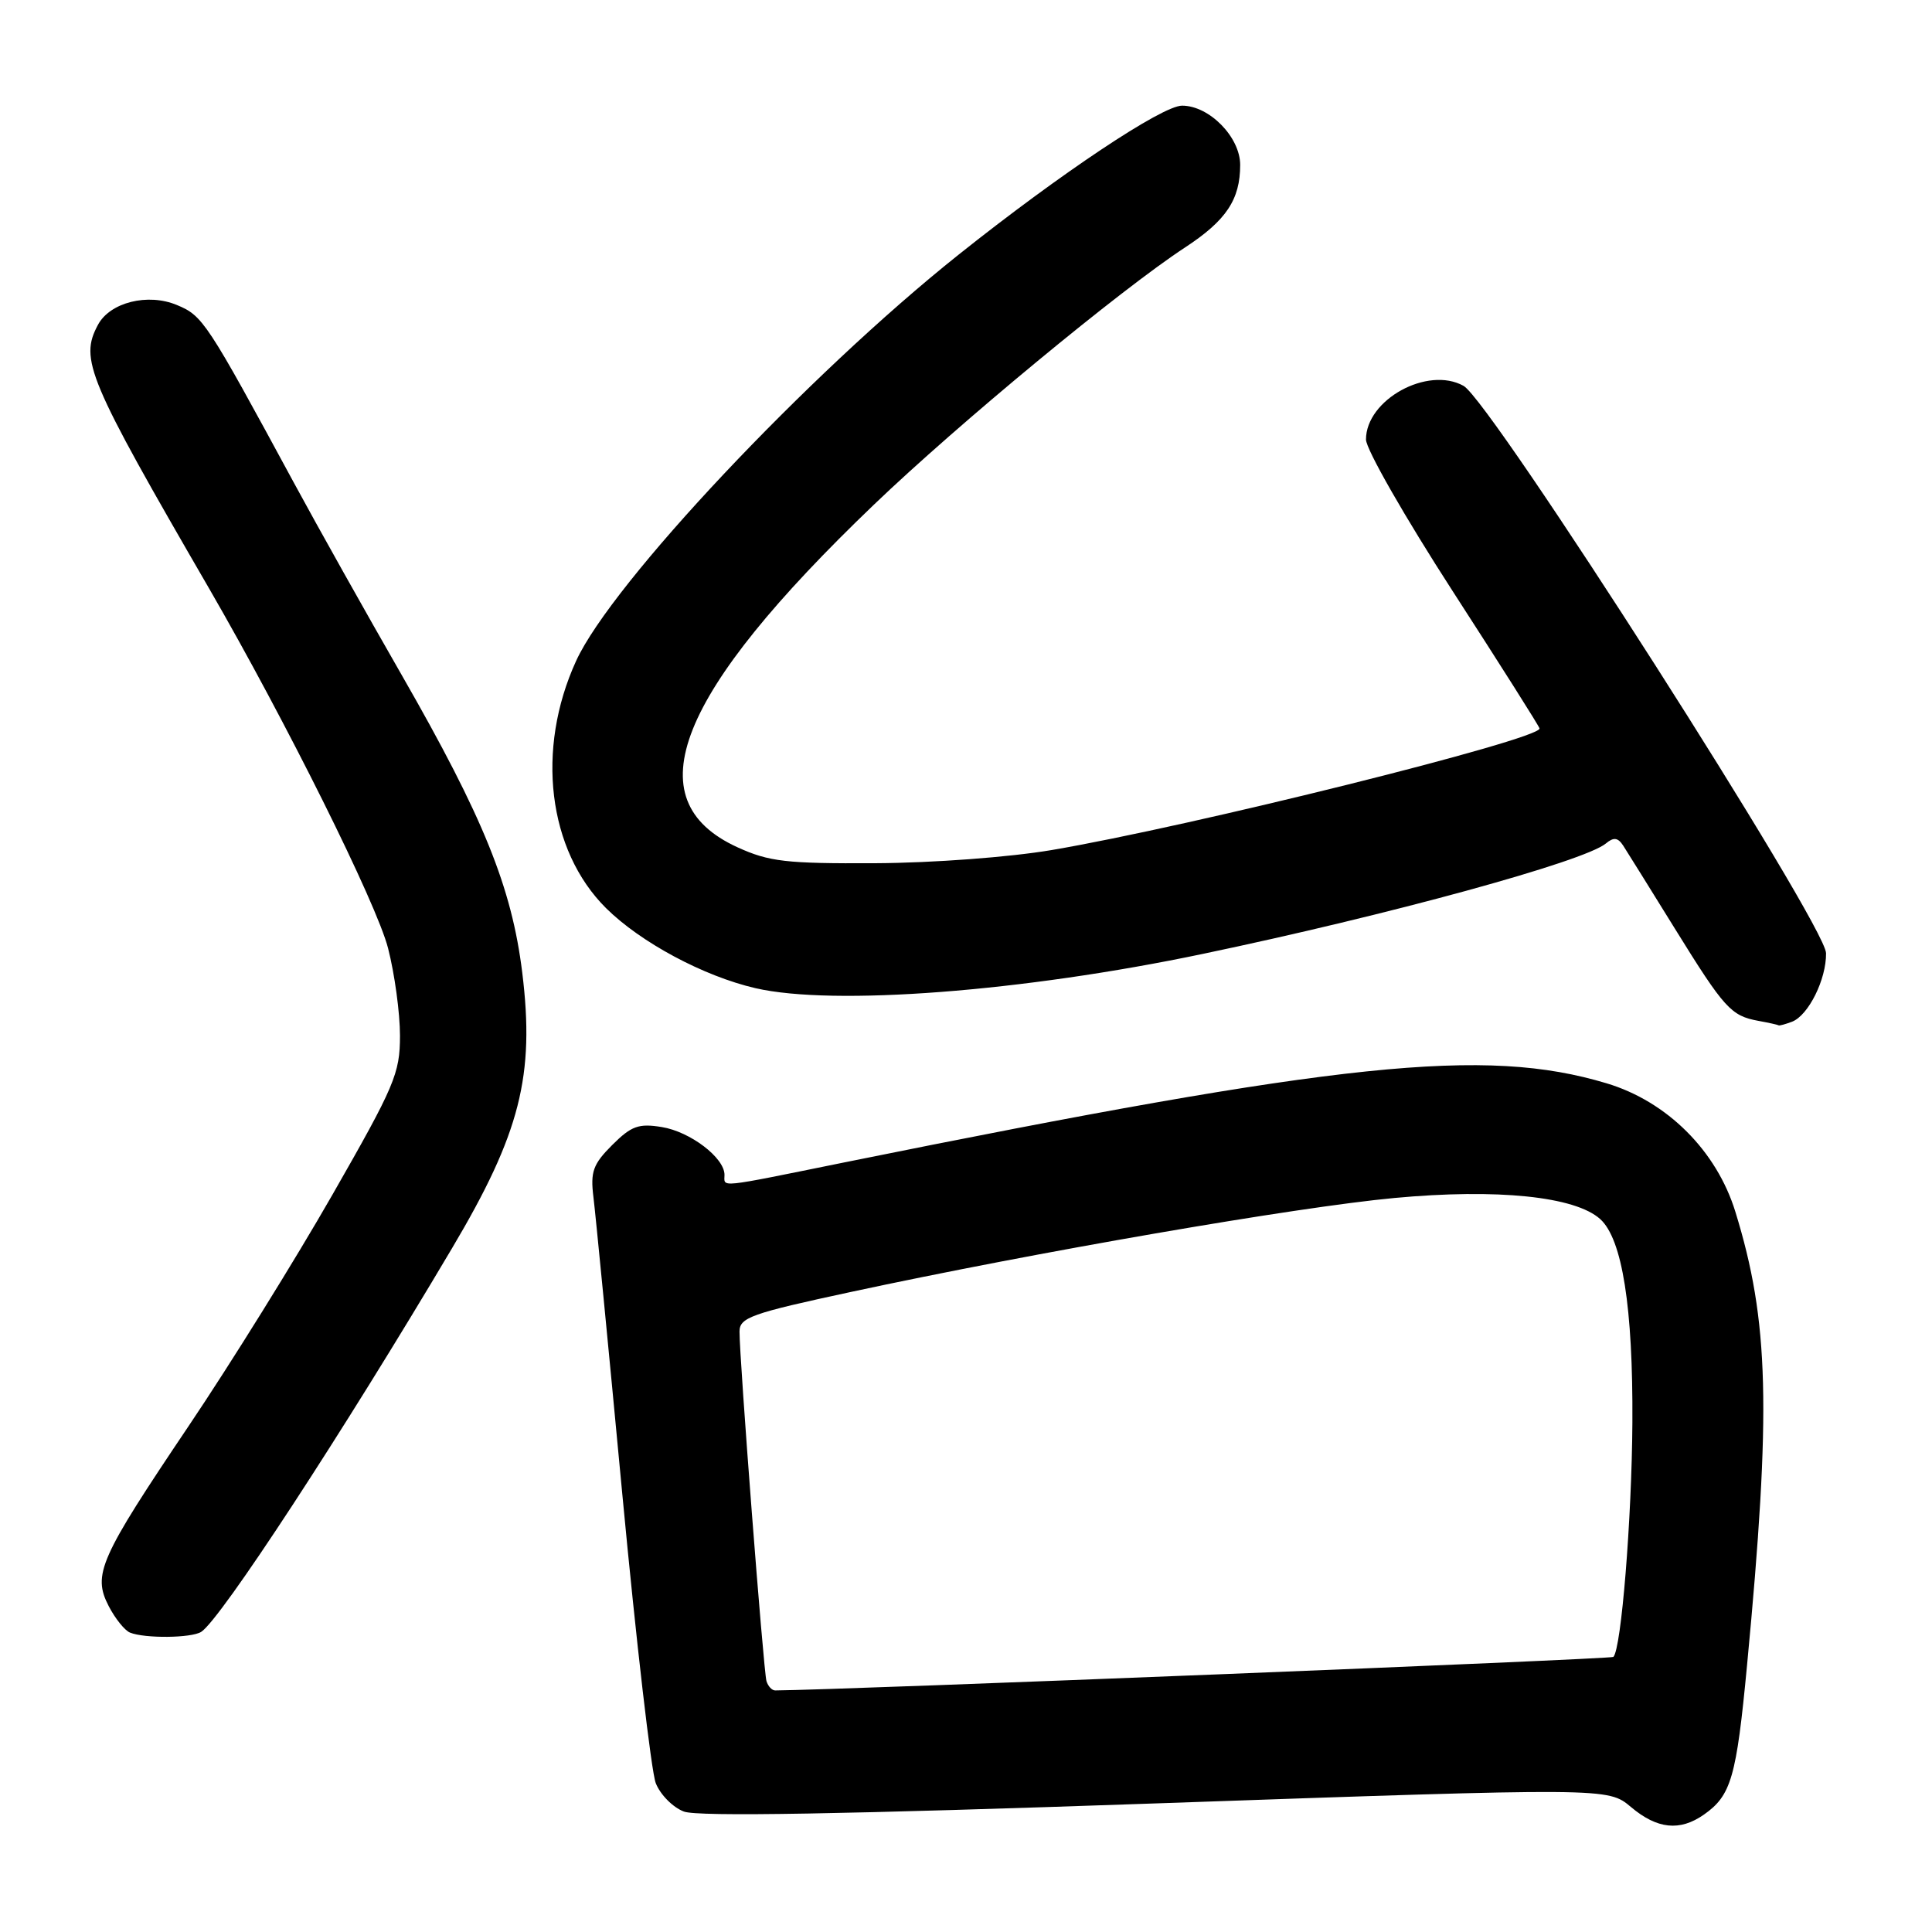 <?xml version="1.0" encoding="UTF-8" standalone="no"?>
<!DOCTYPE svg PUBLIC "-//W3C//DTD SVG 1.1//EN" "http://www.w3.org/Graphics/SVG/1.1/DTD/svg11.dtd" >
<svg xmlns="http://www.w3.org/2000/svg" xmlns:xlink="http://www.w3.org/1999/xlink" version="1.1" viewBox="0 0 256 256">
 <g >
 <path fill="currentColor"
d=" M 225.77 240.45 C 229.39 237.91 230.08 235.55 231.49 220.68 C 234.72 186.68 234.42 175.06 229.94 160.55 C 227.45 152.48 220.89 145.94 212.87 143.54 C 196.78 138.71 177.85 140.68 111.85 154.03 C 94.79 157.49 96.00 157.36 96.00 155.67 C 96.00 153.41 91.46 149.95 87.69 149.34 C 84.62 148.84 83.66 149.19 81.12 151.72 C 78.58 154.26 78.22 155.26 78.63 158.60 C 78.90 160.74 80.62 178.47 82.46 198.00 C 84.30 217.53 86.30 234.75 86.89 236.27 C 87.48 237.79 89.16 239.49 90.62 240.04 C 92.45 240.74 111.84 240.40 153.16 238.96 C 213.06 236.87 213.06 236.87 216.11 239.44 C 219.59 242.37 222.58 242.68 225.77 240.45 Z  M 26.66 216.23 C 29.22 214.60 45.36 189.92 59.89 165.41 C 68.93 150.18 70.88 142.52 69.20 128.87 C 67.81 117.58 64.05 108.31 53.26 89.50 C 48.52 81.25 42.09 69.78 38.96 64.00 C 27.36 42.58 26.88 41.85 23.45 40.42 C 19.59 38.80 14.57 40.06 12.98 43.04 C 10.52 47.63 11.58 50.15 27.72 78.00 C 37.85 95.50 49.90 119.71 51.42 125.64 C 52.29 129.02 53.00 134.24 53.00 137.23 C 53.00 142.25 52.30 143.88 44.04 158.32 C 39.12 166.92 30.55 180.71 25.00 188.95 C 13.16 206.54 12.24 208.63 14.41 212.83 C 15.26 214.47 16.53 216.05 17.23 216.33 C 19.19 217.12 25.36 217.06 26.66 216.23 Z  M 237.46 135.38 C 239.63 134.54 242.01 129.75 241.96 126.30 C 241.91 122.56 197.57 53.16 193.93 51.13 C 189.17 48.47 181.00 52.96 181.00 58.24 C 181.00 59.52 186.18 68.57 192.50 78.35 C 198.82 88.13 204.00 96.31 204.00 96.53 C 204.00 98.00 157.83 109.50 139.33 112.64 C 133.77 113.58 123.64 114.34 116.00 114.38 C 104.15 114.44 101.91 114.18 97.72 112.27 C 84.01 106.01 89.61 91.96 115.81 66.86 C 126.99 56.15 148.50 38.37 157.01 32.80 C 162.48 29.22 164.33 26.45 164.33 21.85 C 164.33 18.17 160.24 14.00 156.63 14.00 C 153.99 14.00 140.51 22.99 127.00 33.76 C 107.02 49.69 81.06 77.26 76.34 87.57 C 70.97 99.30 72.59 112.66 80.30 120.33 C 84.89 124.88 93.23 129.35 100.11 130.94 C 110.43 133.32 135.51 131.40 159.36 126.40 C 184.11 121.22 209.91 114.15 212.78 111.77 C 213.82 110.90 214.38 110.97 215.09 112.06 C 215.60 112.85 218.69 117.81 221.95 123.08 C 228.50 133.65 229.36 134.60 233.00 135.27 C 234.38 135.52 235.58 135.79 235.67 135.86 C 235.76 135.94 236.56 135.72 237.46 135.38 Z  M 101.56 222.75 C 101.17 221.43 97.97 179.97 97.99 176.43 C 98.00 174.58 99.54 174.03 112.75 171.19 C 137.33 165.90 171.78 159.95 184.76 158.74 C 198.39 157.47 208.72 158.53 212.04 161.54 C 214.96 164.18 216.39 173.24 216.30 188.50 C 216.22 201.27 214.83 218.51 213.78 219.55 C 213.48 219.85 111.50 223.93 102.72 223.99 C 102.29 224.00 101.77 223.44 101.56 222.75 Z "/>
</g>
</svg>